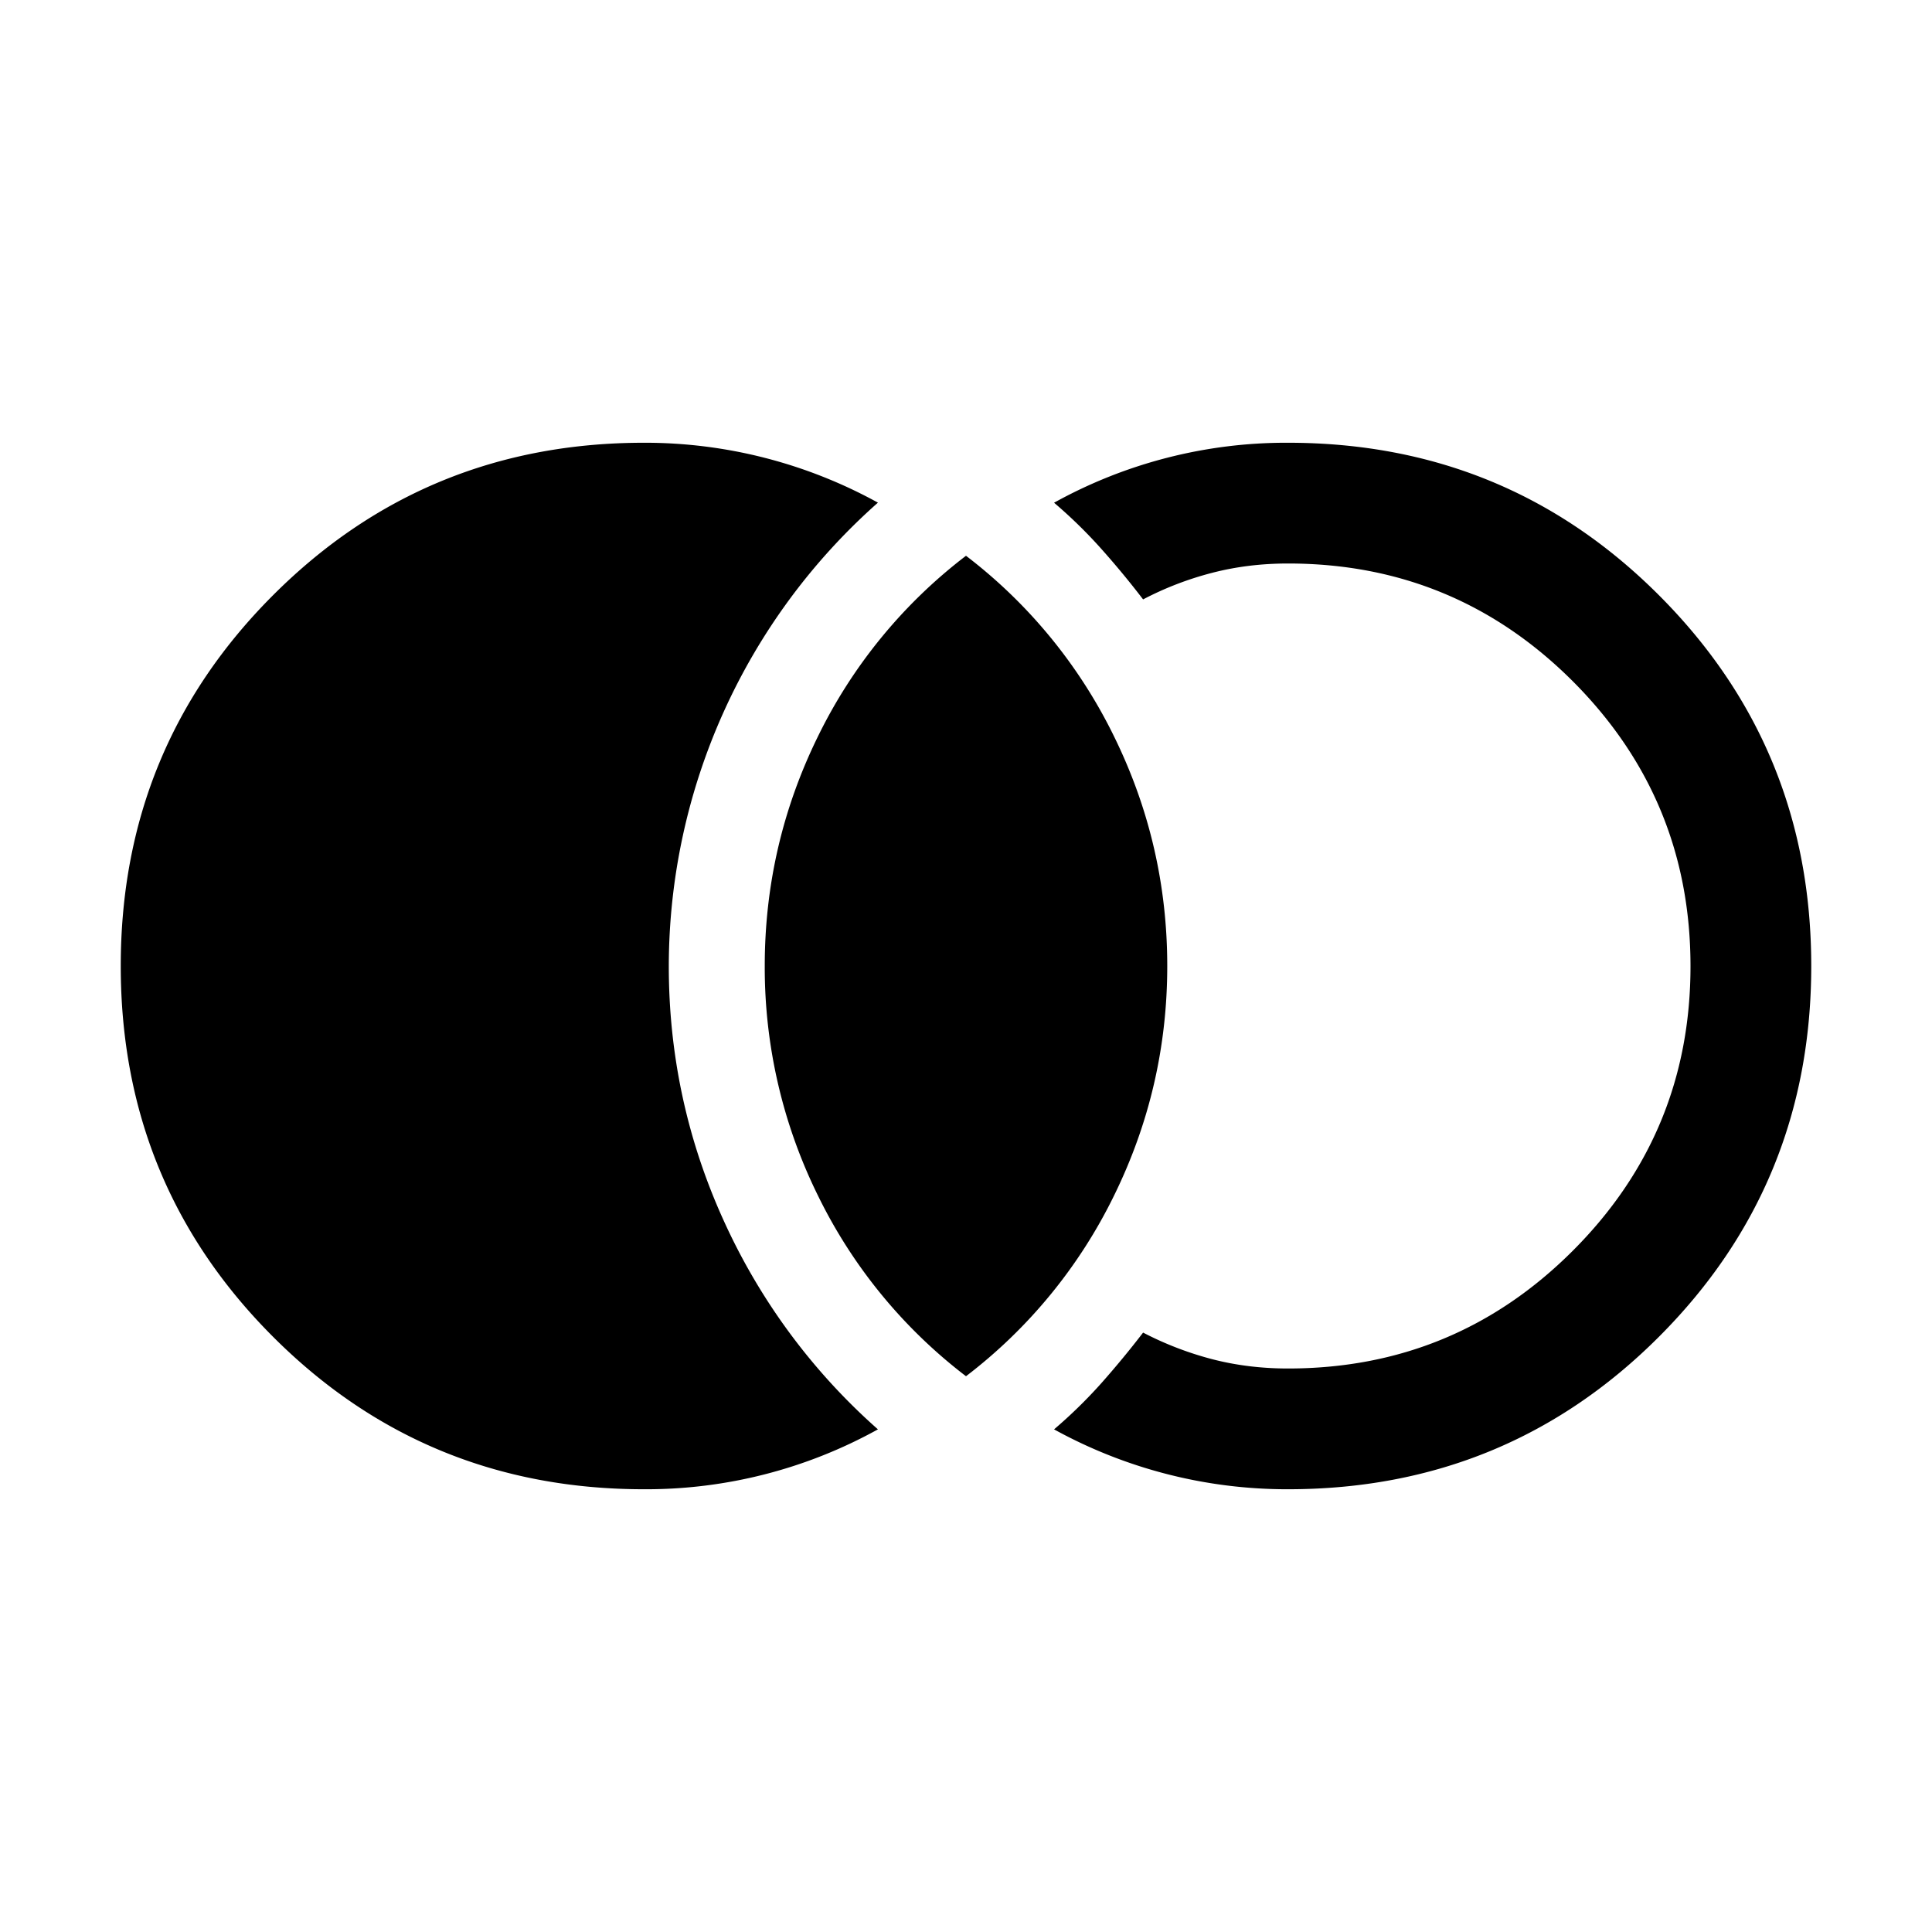 <svg xmlns="http://www.w3.org/2000/svg" width="24" height="24" viewBox="0 0 24 24" fill='currentColor'><path d="M8 18.5q-2.714 0-4.607-1.893T1.5 12t1.893-4.607T8 5.5a6 6 0 0 1 2.906.744A7.7 7.7 0 0 0 8.308 12q0 1.66.68 3.158a7.7 7.7 0 0 0 1.918 2.598A5.94 5.94 0 0 1 8 18.5m8 0a6 6 0 0 1-2.906-.744q.31-.264.584-.57.273-.308.522-.632.41.213.857.33.447.116.943.116 2.075 0 3.538-1.463T21 12t-1.462-3.537Q18.074 7 16 7q-.496 0-.943.116a4 4 0 0 0-.857.33q-.248-.324-.522-.631a6 6 0 0 0-.584-.57A5.95 5.95 0 0 1 16 5.5q2.714 0 4.607 1.893T22.5 12t-1.893 4.607T16 18.5m-4-1.404a6.3 6.3 0 0 1-1.842-2.25A6.4 6.4 0 0 1 9.5 12q0-1.503.658-2.846A6.3 6.3 0 0 1 12 6.904a6.3 6.3 0 0 1 1.842 2.25Q14.5 10.497 14.5 12t-.658 2.846A6.3 6.3 0 0 1 12 17.096"/></svg>